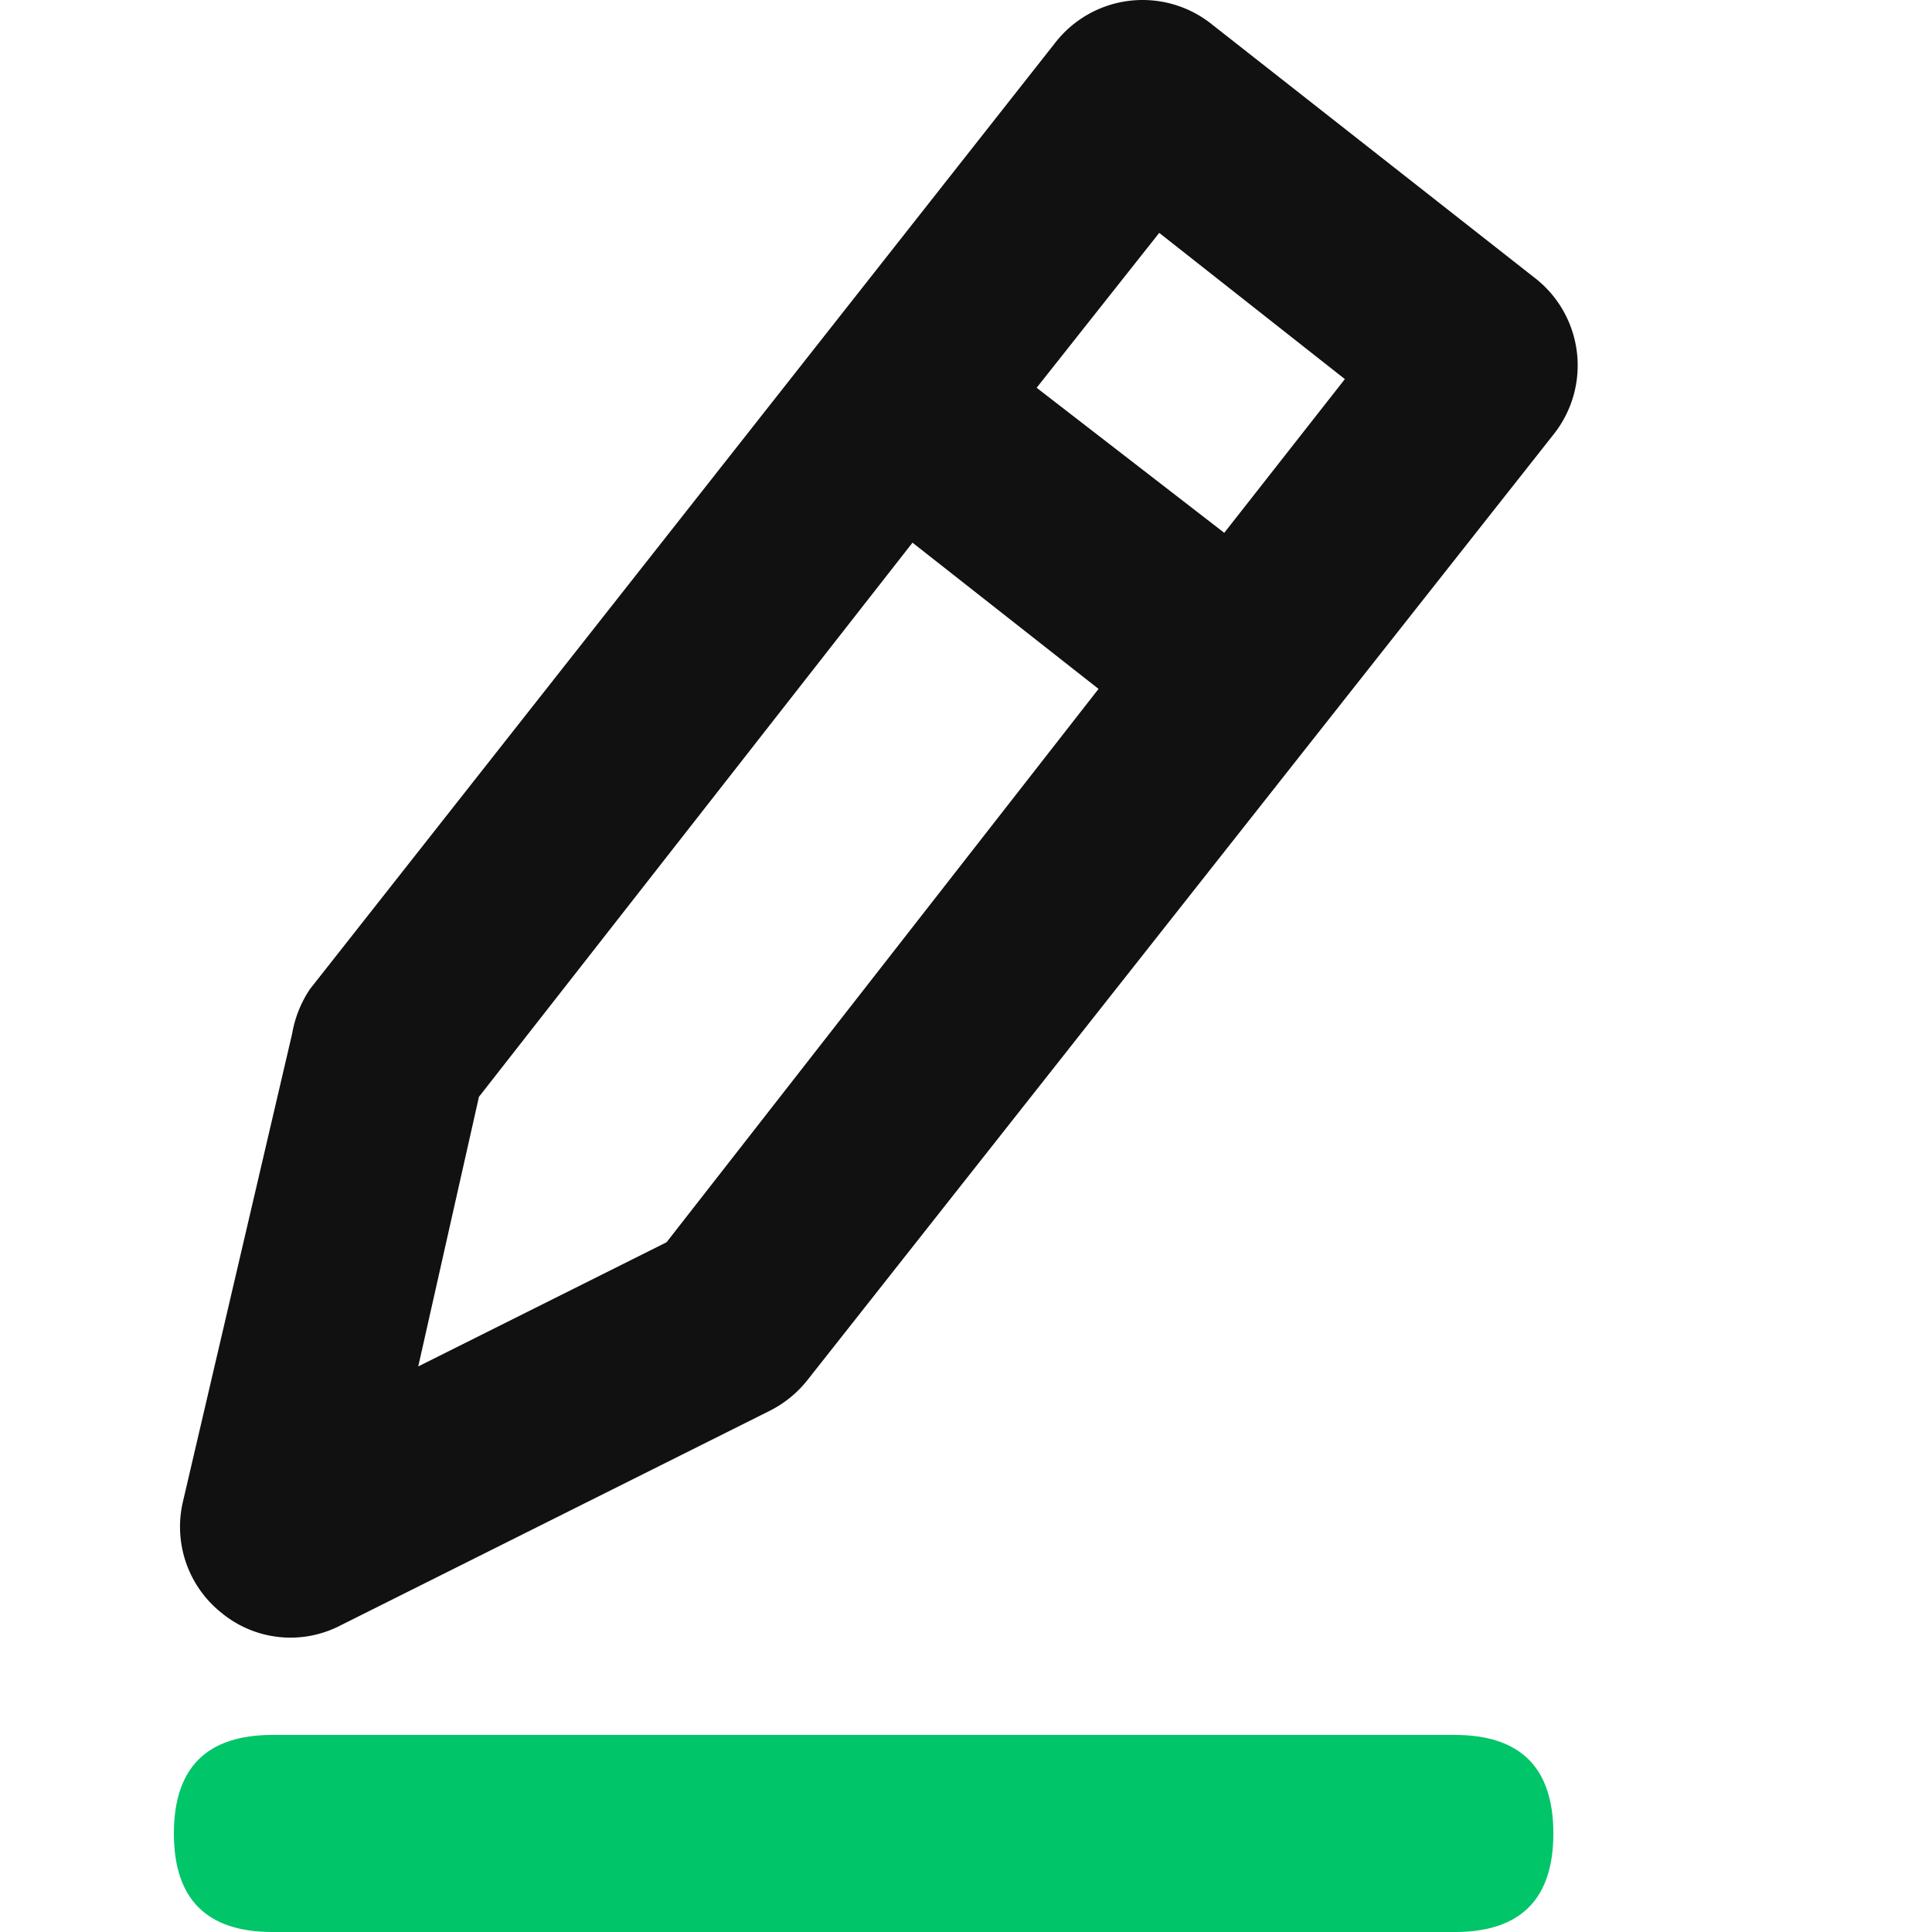 <?xml version="1.0" standalone="no"?><!DOCTYPE svg PUBLIC "-//W3C//DTD SVG 1.1//EN" "http://www.w3.org/Graphics/SVG/1.1/DTD/svg11.dtd"><svg t="1569483826685" class="icon" viewBox="0 0 1024 1024" version="1.1" xmlns="http://www.w3.org/2000/svg" p-id="4630" xmlns:xlink="http://www.w3.org/1999/xlink" width="200" height="200"><defs><style type="text/css"></style></defs><path d="M812.869 146.827L642.615 13.131a58.701 58.701 0 0 0-83.56 9.818l-394.822 501.361A61.208 61.208 0 0 0 154.833 547.916L96.967 795.881a58.283 58.283 0 0 0 20.89 59.328 57.448 57.448 0 0 0 62.67 6.267l227.701-113.851a59.745 59.745 0 0 0 19.846-16.294L823.314 230.388a58.701 58.701 0 0 0-10.445-83.56z m-459.581 511.597l-131.607 65.804 32.171-142.888 229.79-293.714 98.601 77.502z m295.594-376.021l-99.437-76.875L614.414 123.431l98.392 77.502z" fill="#111111" p-id="4631"></path><path d="M92.163 919.55m52.225 0l626.701 0q52.225 0 52.225 52.225l0 0q0 52.225-52.225 52.225l-626.701 0q-52.225 0-52.225-52.225l0 0q0-52.225 52.225-52.225Z" fill="#00C569" p-id="4632"></path></svg>